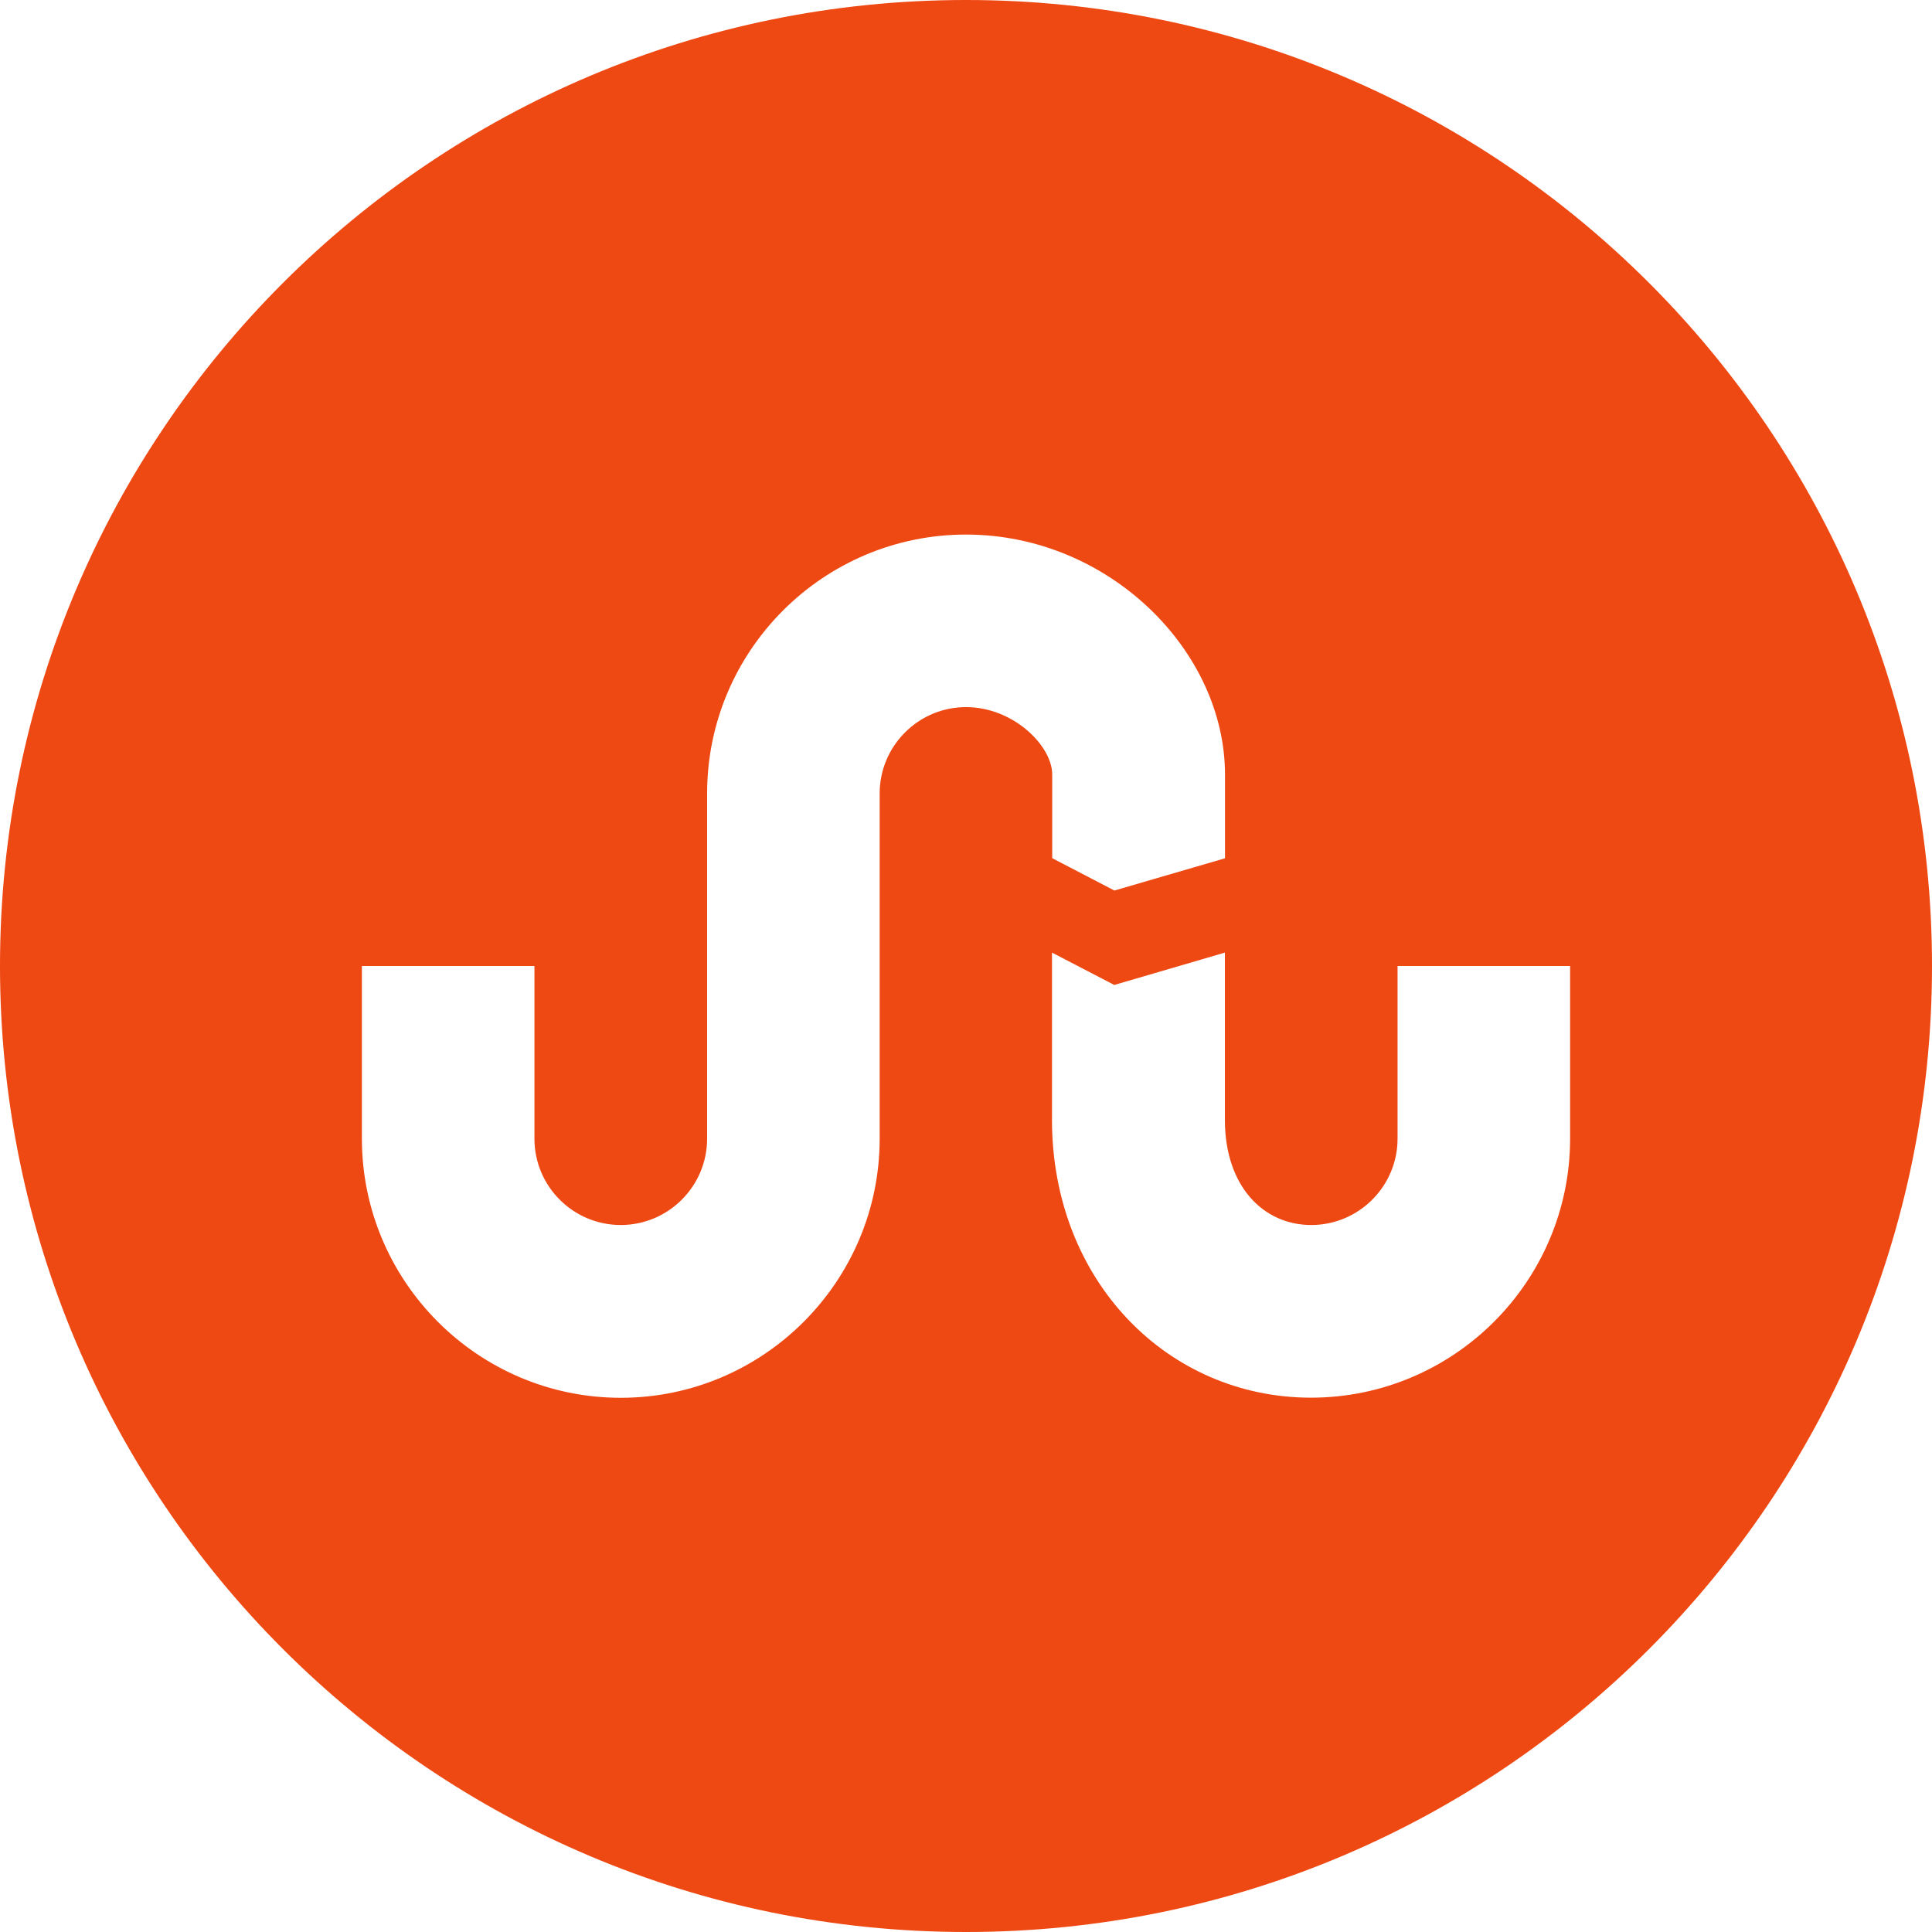 <?xml version="1.0" encoding="iso-8859-1"?>
<svg xmlns="http://www.w3.org/2000/svg" xmlns:xlink="http://www.w3.org/1999/xlink" version="1.1" id="Capa_1" x="0px" y="0px" viewBox="0 0 508.52 508.52" style="enable-background:new 0 0 508.52 508.52;" xml:space="preserve" width="38px" height="38px">
	<g>
		<path d="M254.26,0C113.845,0,0,113.845,0,254.26s113.845,254.26,254.26,254.26     s254.26-113.845,254.26-254.26C508.52,113.813,394.675,0,254.26,0z M254.26,186.118c-12.522,0-22.724,10.202-22.724,22.724     v90.866c0,37.567-30.575,68.205-68.142,68.205s-68.142-30.638-68.142-68.205V254.26h45.417v45.449     c0,12.554,10.202,22.724,22.724,22.724c12.522,0,22.724-10.202,22.724-22.724v-90.866c0-37.567,30.575-68.142,68.142-68.142     s68.173,30.575,68.173,63.184v22.025l-29.113,8.486l-16.368-8.518v-22.025C276.953,196.32,266.75,186.118,254.26,186.118z      M413.268,299.709L413.268,299.709c-0.032,37.567-30.607,68.173-68.205,68.173s-68.173-30.607-68.173-73.195v-43.955l16.4,8.518     l29.113-8.518v44.019c0,17.48,10.139,27.683,22.724,27.683c12.522,0,22.724-10.202,22.724-22.724V254.26h45.417V299.709     L413.268,299.709z" fill="#ee4813"/>
	</g>
</svg>
